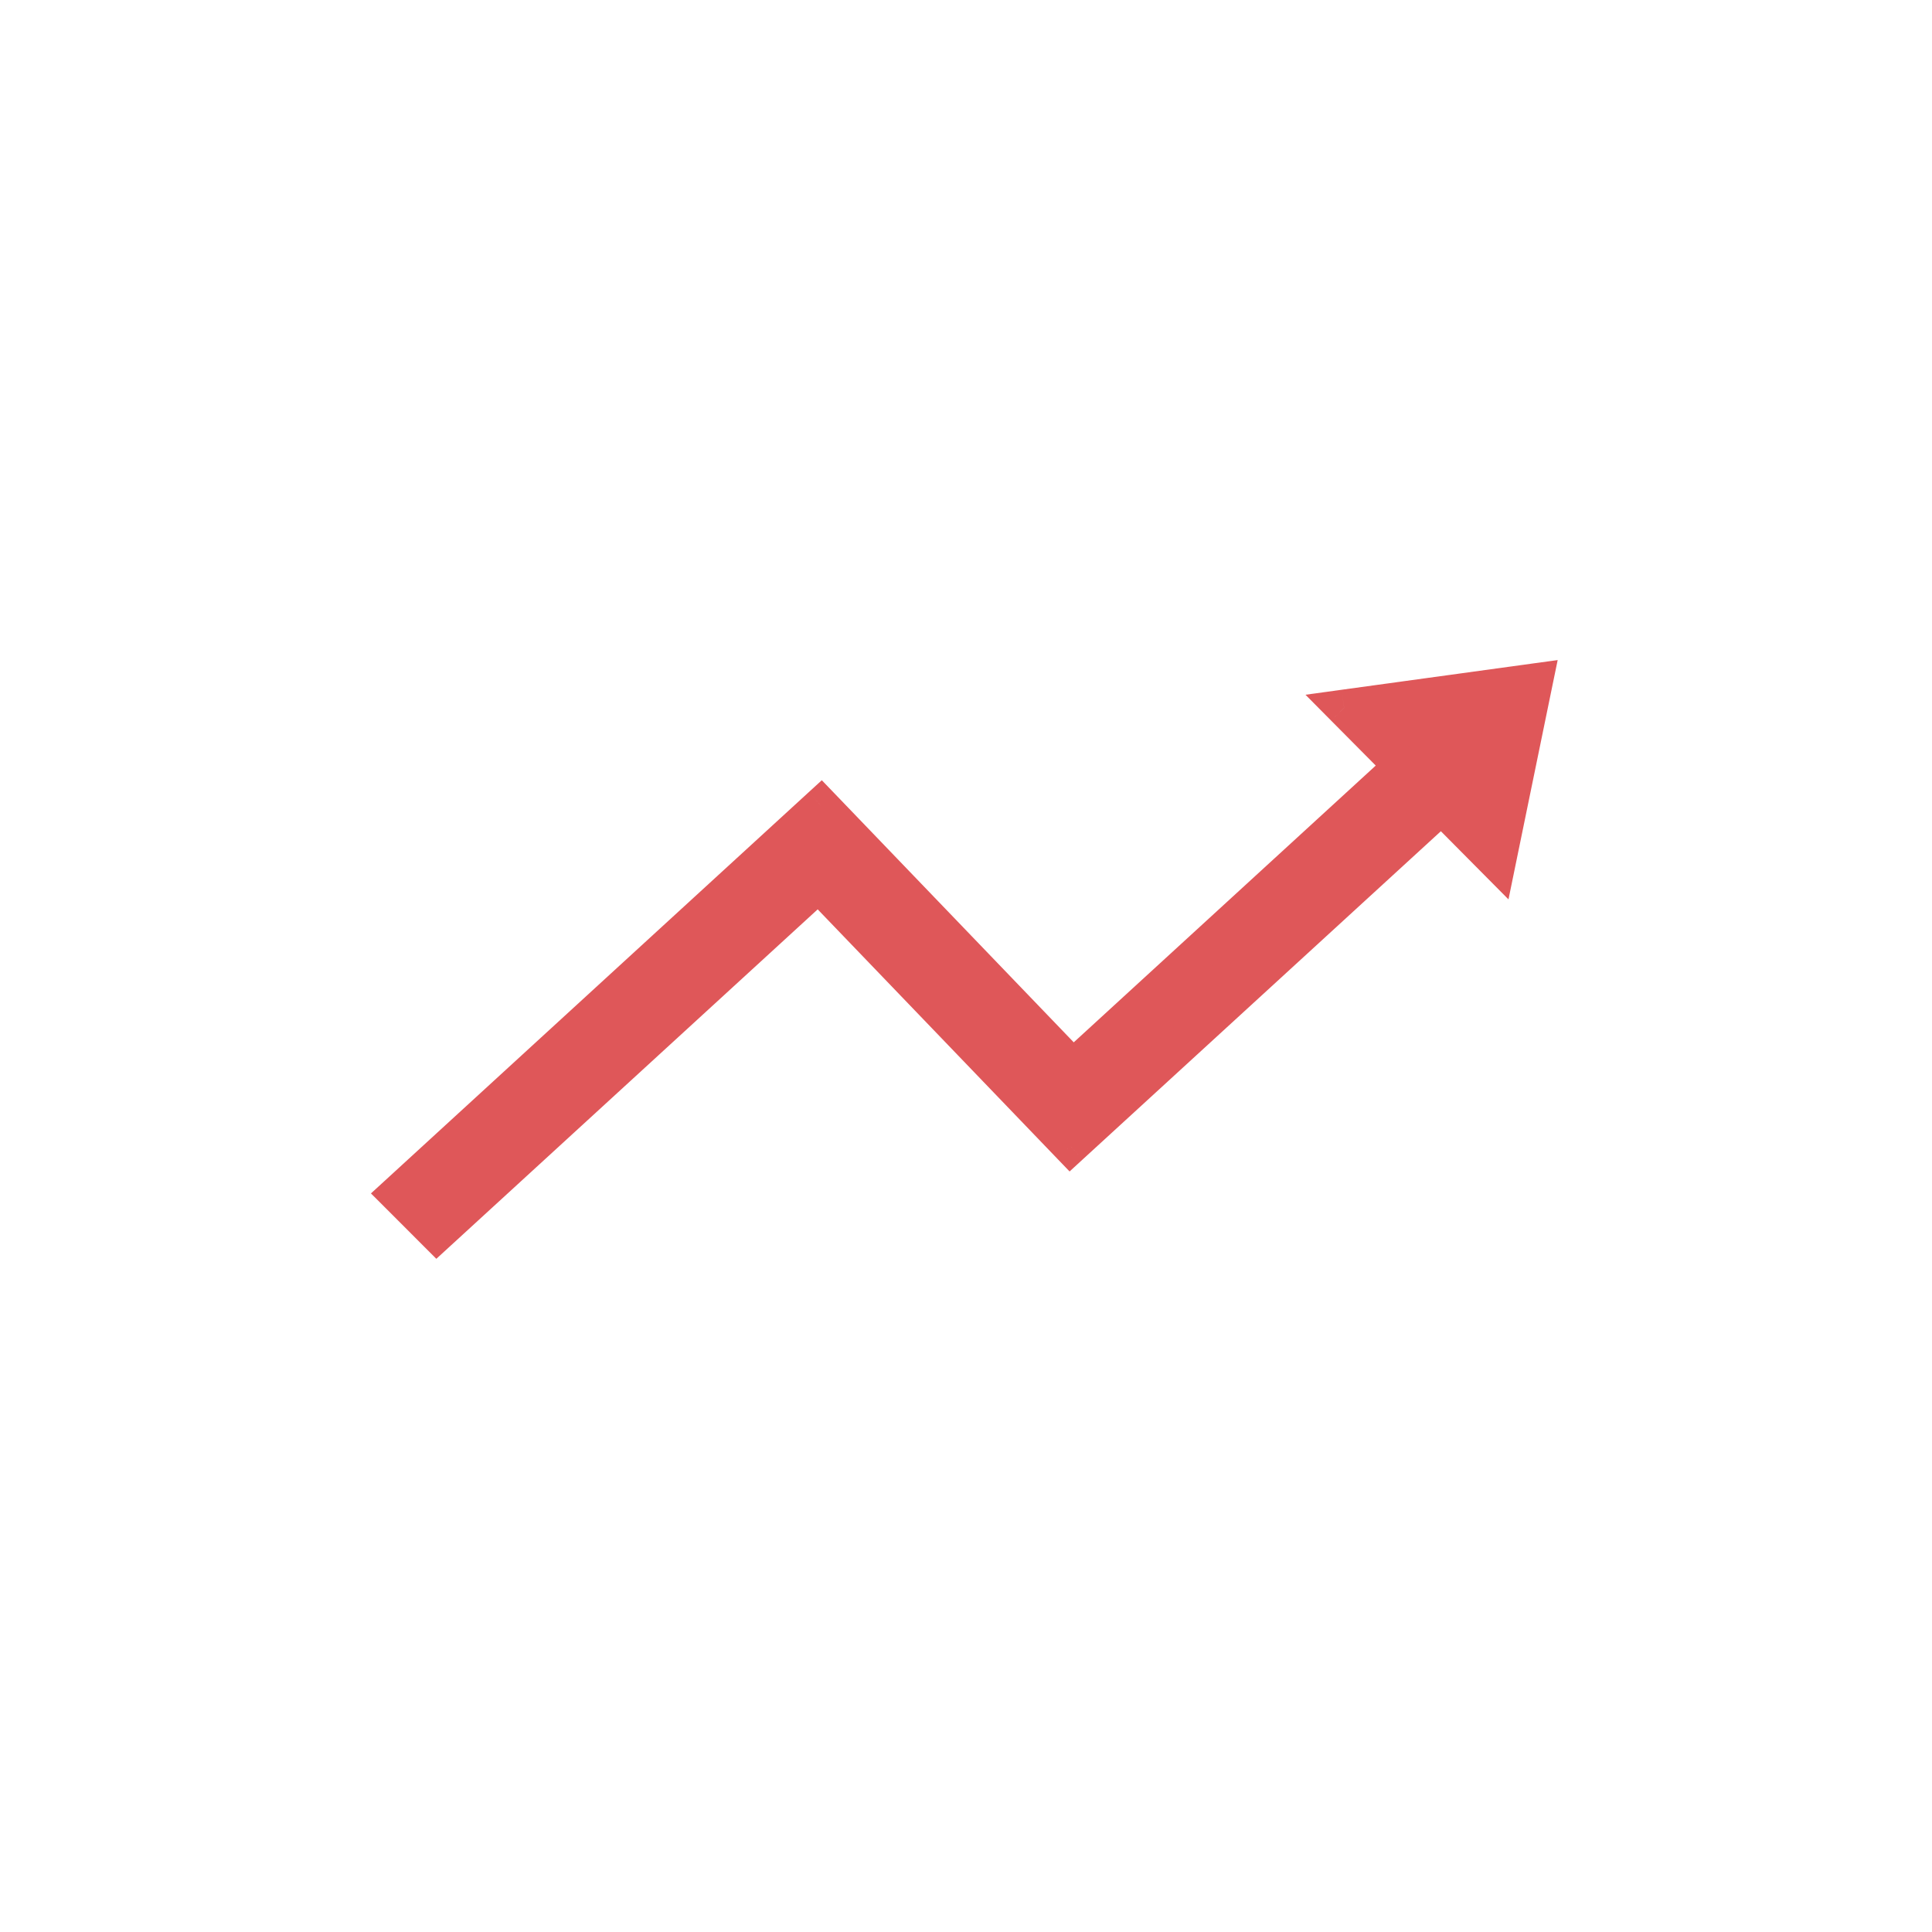 <svg width="52" height="52" viewBox="0 0 52 52" fill="none" xmlns="http://www.w3.org/2000/svg">
<path fill-rule="evenodd" clip-rule="evenodd" d="M40.305 23.214L41.304 18.348L36.177 19.053L37.736 20.624L28.878 28.742L22.097 21.687L10.693 32.138L11.759 33.204L22.029 23.791L28.81 30.846L38.797 21.694L40.305 23.214Z" fill="#DF5759"/>
<path d="M41.305 18.346L41.785 18.445L41.925 17.766L41.238 17.86L41.305 18.346ZM40.305 23.212L39.957 23.558L40.601 24.207L40.785 23.311L40.305 23.212ZM36.177 19.051L36.111 18.565L35.137 18.699L35.829 19.397L36.177 19.051ZM37.736 20.622L38.068 20.984L38.444 20.639L38.084 20.277L37.736 20.622ZM28.878 28.74L28.525 29.08L28.857 29.425L29.21 29.102L28.878 28.74ZM22.098 21.685L22.451 21.345L22.119 21L21.766 21.323L22.098 21.685ZM10.694 32.137L10.362 31.775L9.984 32.121L10.347 32.483L10.694 32.137ZM11.759 33.202L11.412 33.549L11.744 33.881L12.09 33.564L11.759 33.202ZM22.029 23.79L22.383 23.45L22.051 23.105L21.698 23.428L22.029 23.79ZM28.81 30.845L28.456 31.185L28.788 31.53L29.141 31.206L28.81 30.845ZM38.797 21.692L39.145 21.347L38.813 21.012L38.466 21.33L38.797 21.692ZM40.824 18.247L39.825 23.113L40.785 23.311L41.785 18.445L40.824 18.247ZM36.244 19.537L41.372 18.832L41.238 17.86L36.111 18.565L36.244 19.537ZM38.084 20.277L36.526 18.706L35.829 19.397L37.388 20.968L38.084 20.277ZM29.21 29.102L38.068 20.984L37.404 20.261L28.547 28.378L29.21 29.102ZM21.744 22.025L28.525 29.08L29.232 28.4L22.451 21.345L21.744 22.025ZM11.025 32.498L22.429 22.047L21.766 21.323L10.362 31.775L11.025 32.498ZM12.106 32.855L11.04 31.79L10.347 32.483L11.412 33.549L12.106 32.855ZM21.698 23.428L11.428 32.841L12.09 33.564L22.361 24.152L21.698 23.428ZM29.164 30.505L22.383 23.45L21.676 24.13L28.456 31.185L29.164 30.505ZM38.466 21.33L28.479 30.483L29.141 31.206L39.129 22.054L38.466 21.33ZM40.653 22.867L39.145 21.347L38.449 22.038L39.957 23.558L40.653 22.867Z" fill="#DF5759"/>
</svg>

